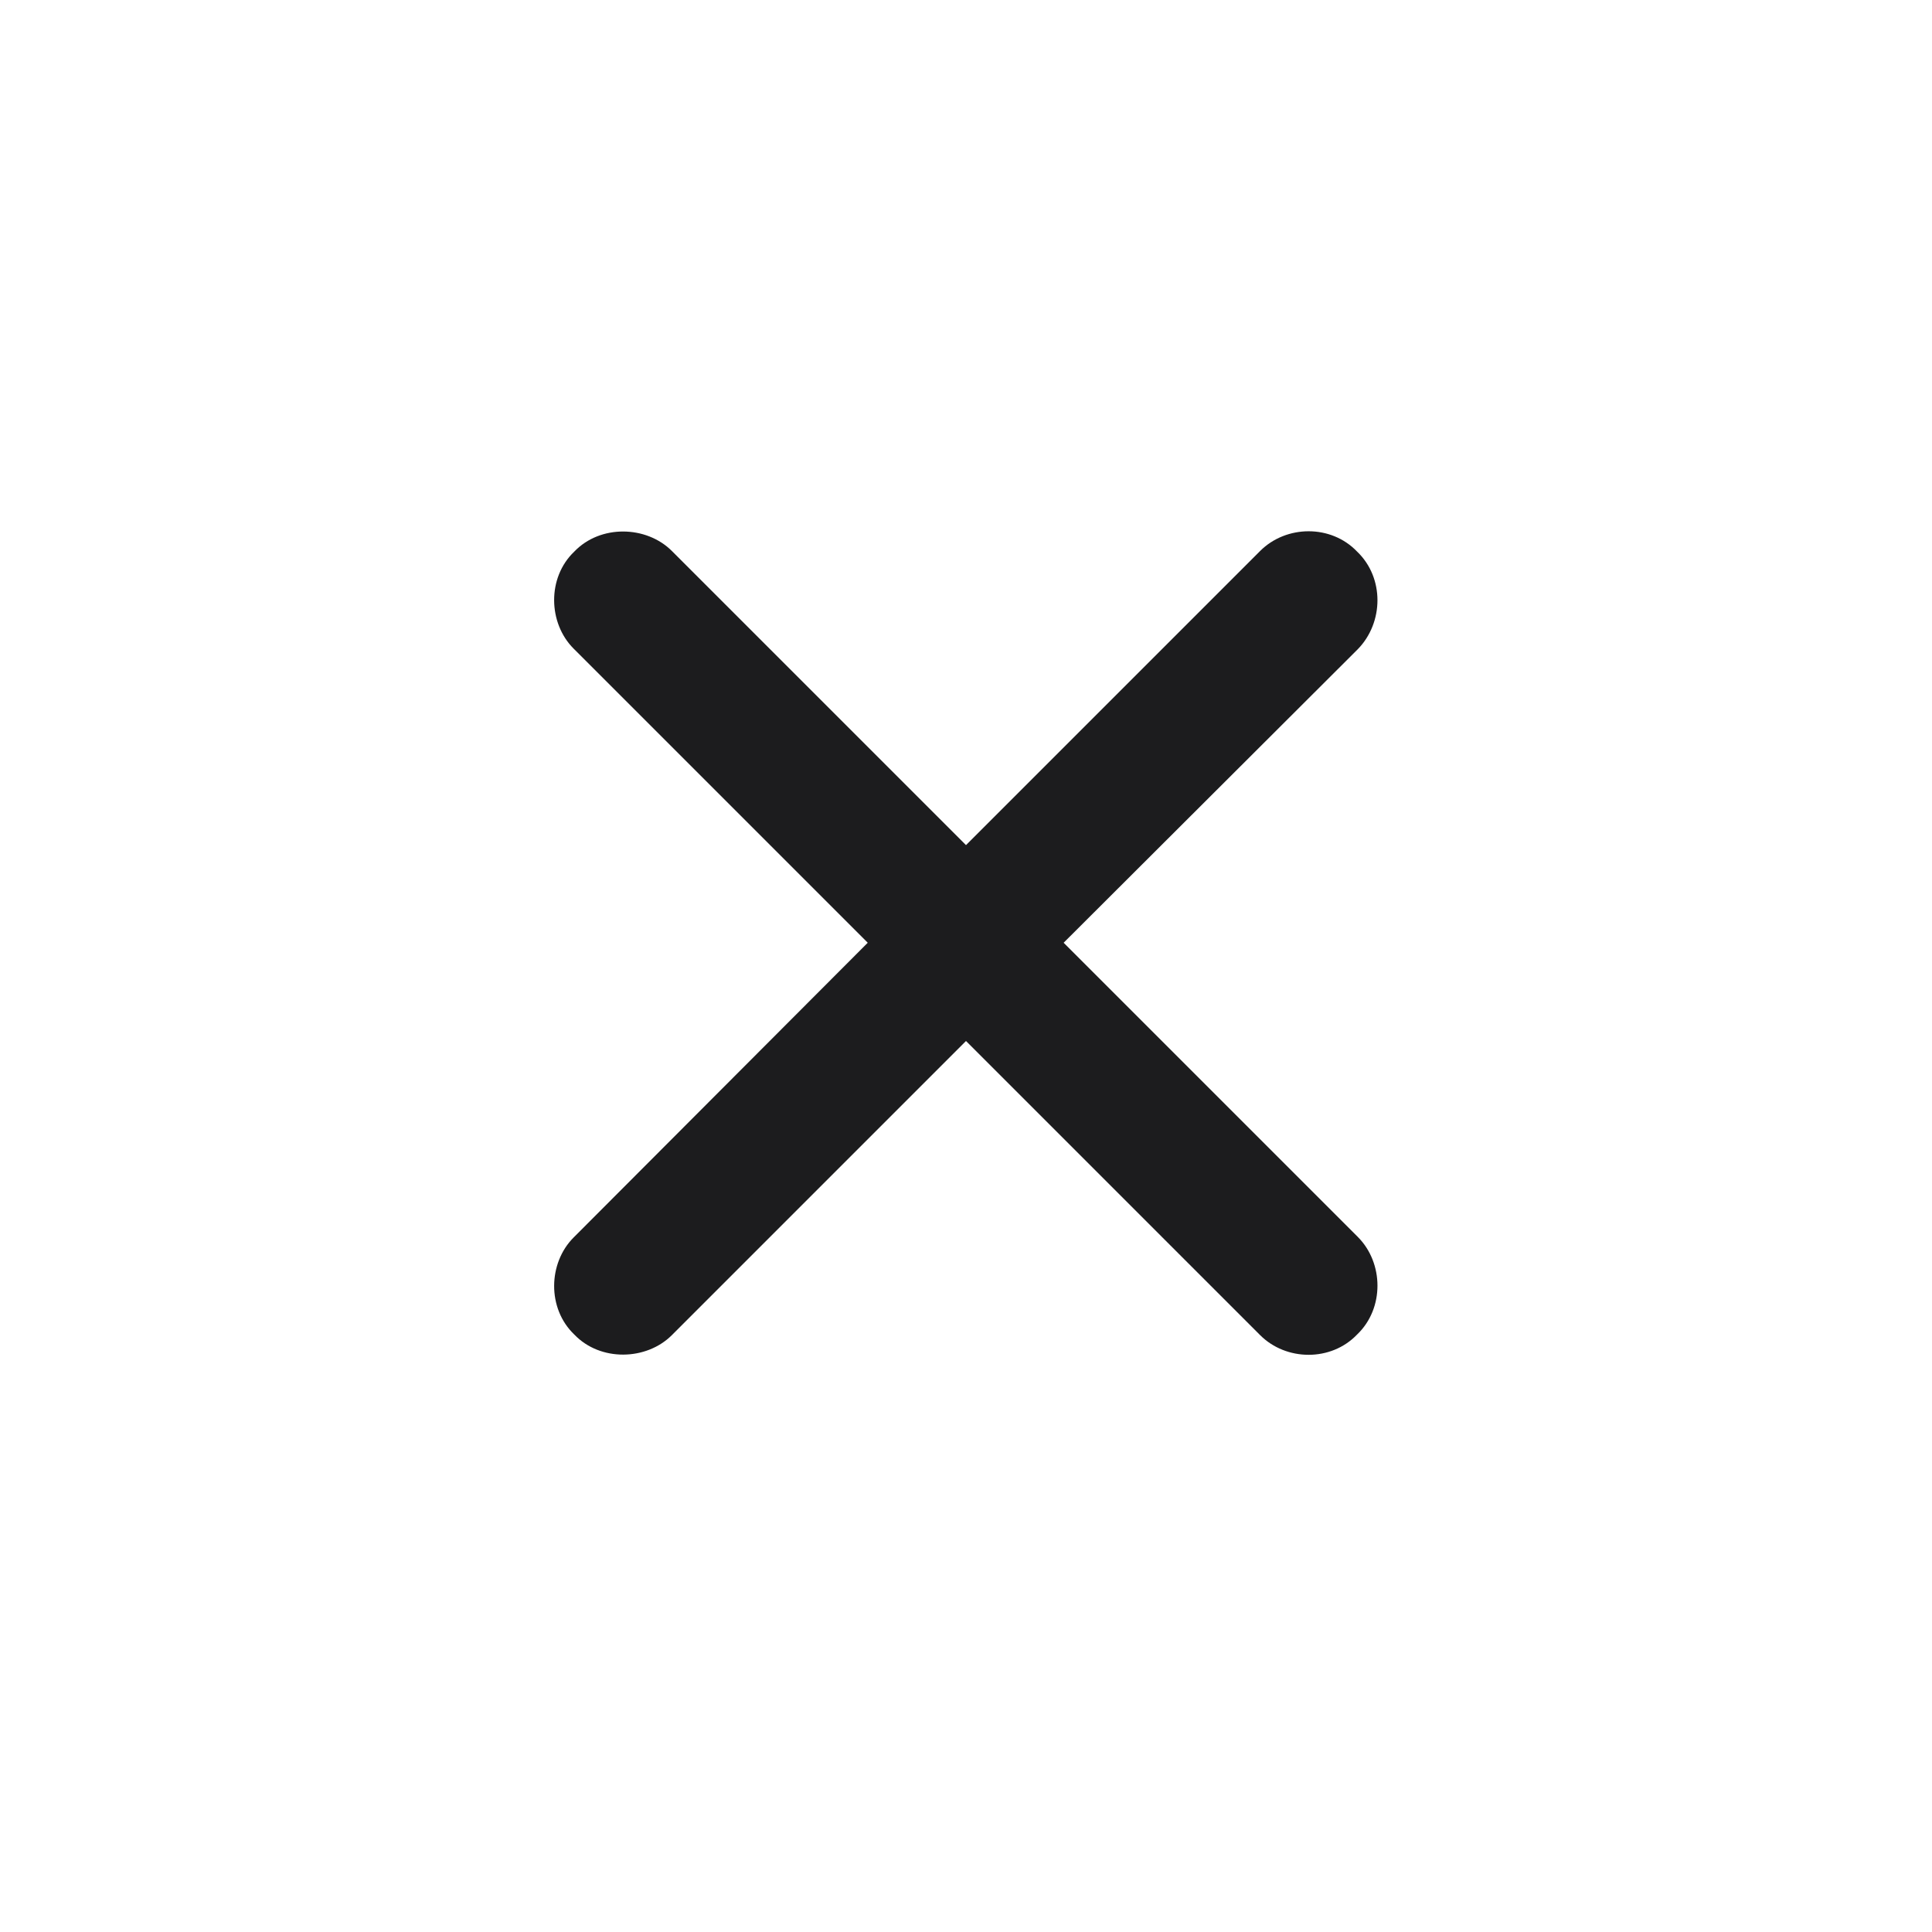 <svg xmlns="http://www.w3.org/2000/svg" width="28" height="28" fill="none"><path fill="#1C1C1E" d="M8.313 17.935c-.369.369-.386 1.028.01 1.406.377.395 1.045.378 1.414.009L14 15.087l4.263 4.263c.377.377 1.028.386 1.406-.01.395-.377.387-1.036.009-1.414l-4.263-4.263 4.263-4.254c.378-.387.386-1.037-.01-1.415-.377-.395-1.027-.387-1.405-.009L14 12.248 9.737 7.985c-.369-.369-1.037-.386-1.415.01-.395.377-.378 1.036-.009 1.405l4.263 4.263z"/></svg>

